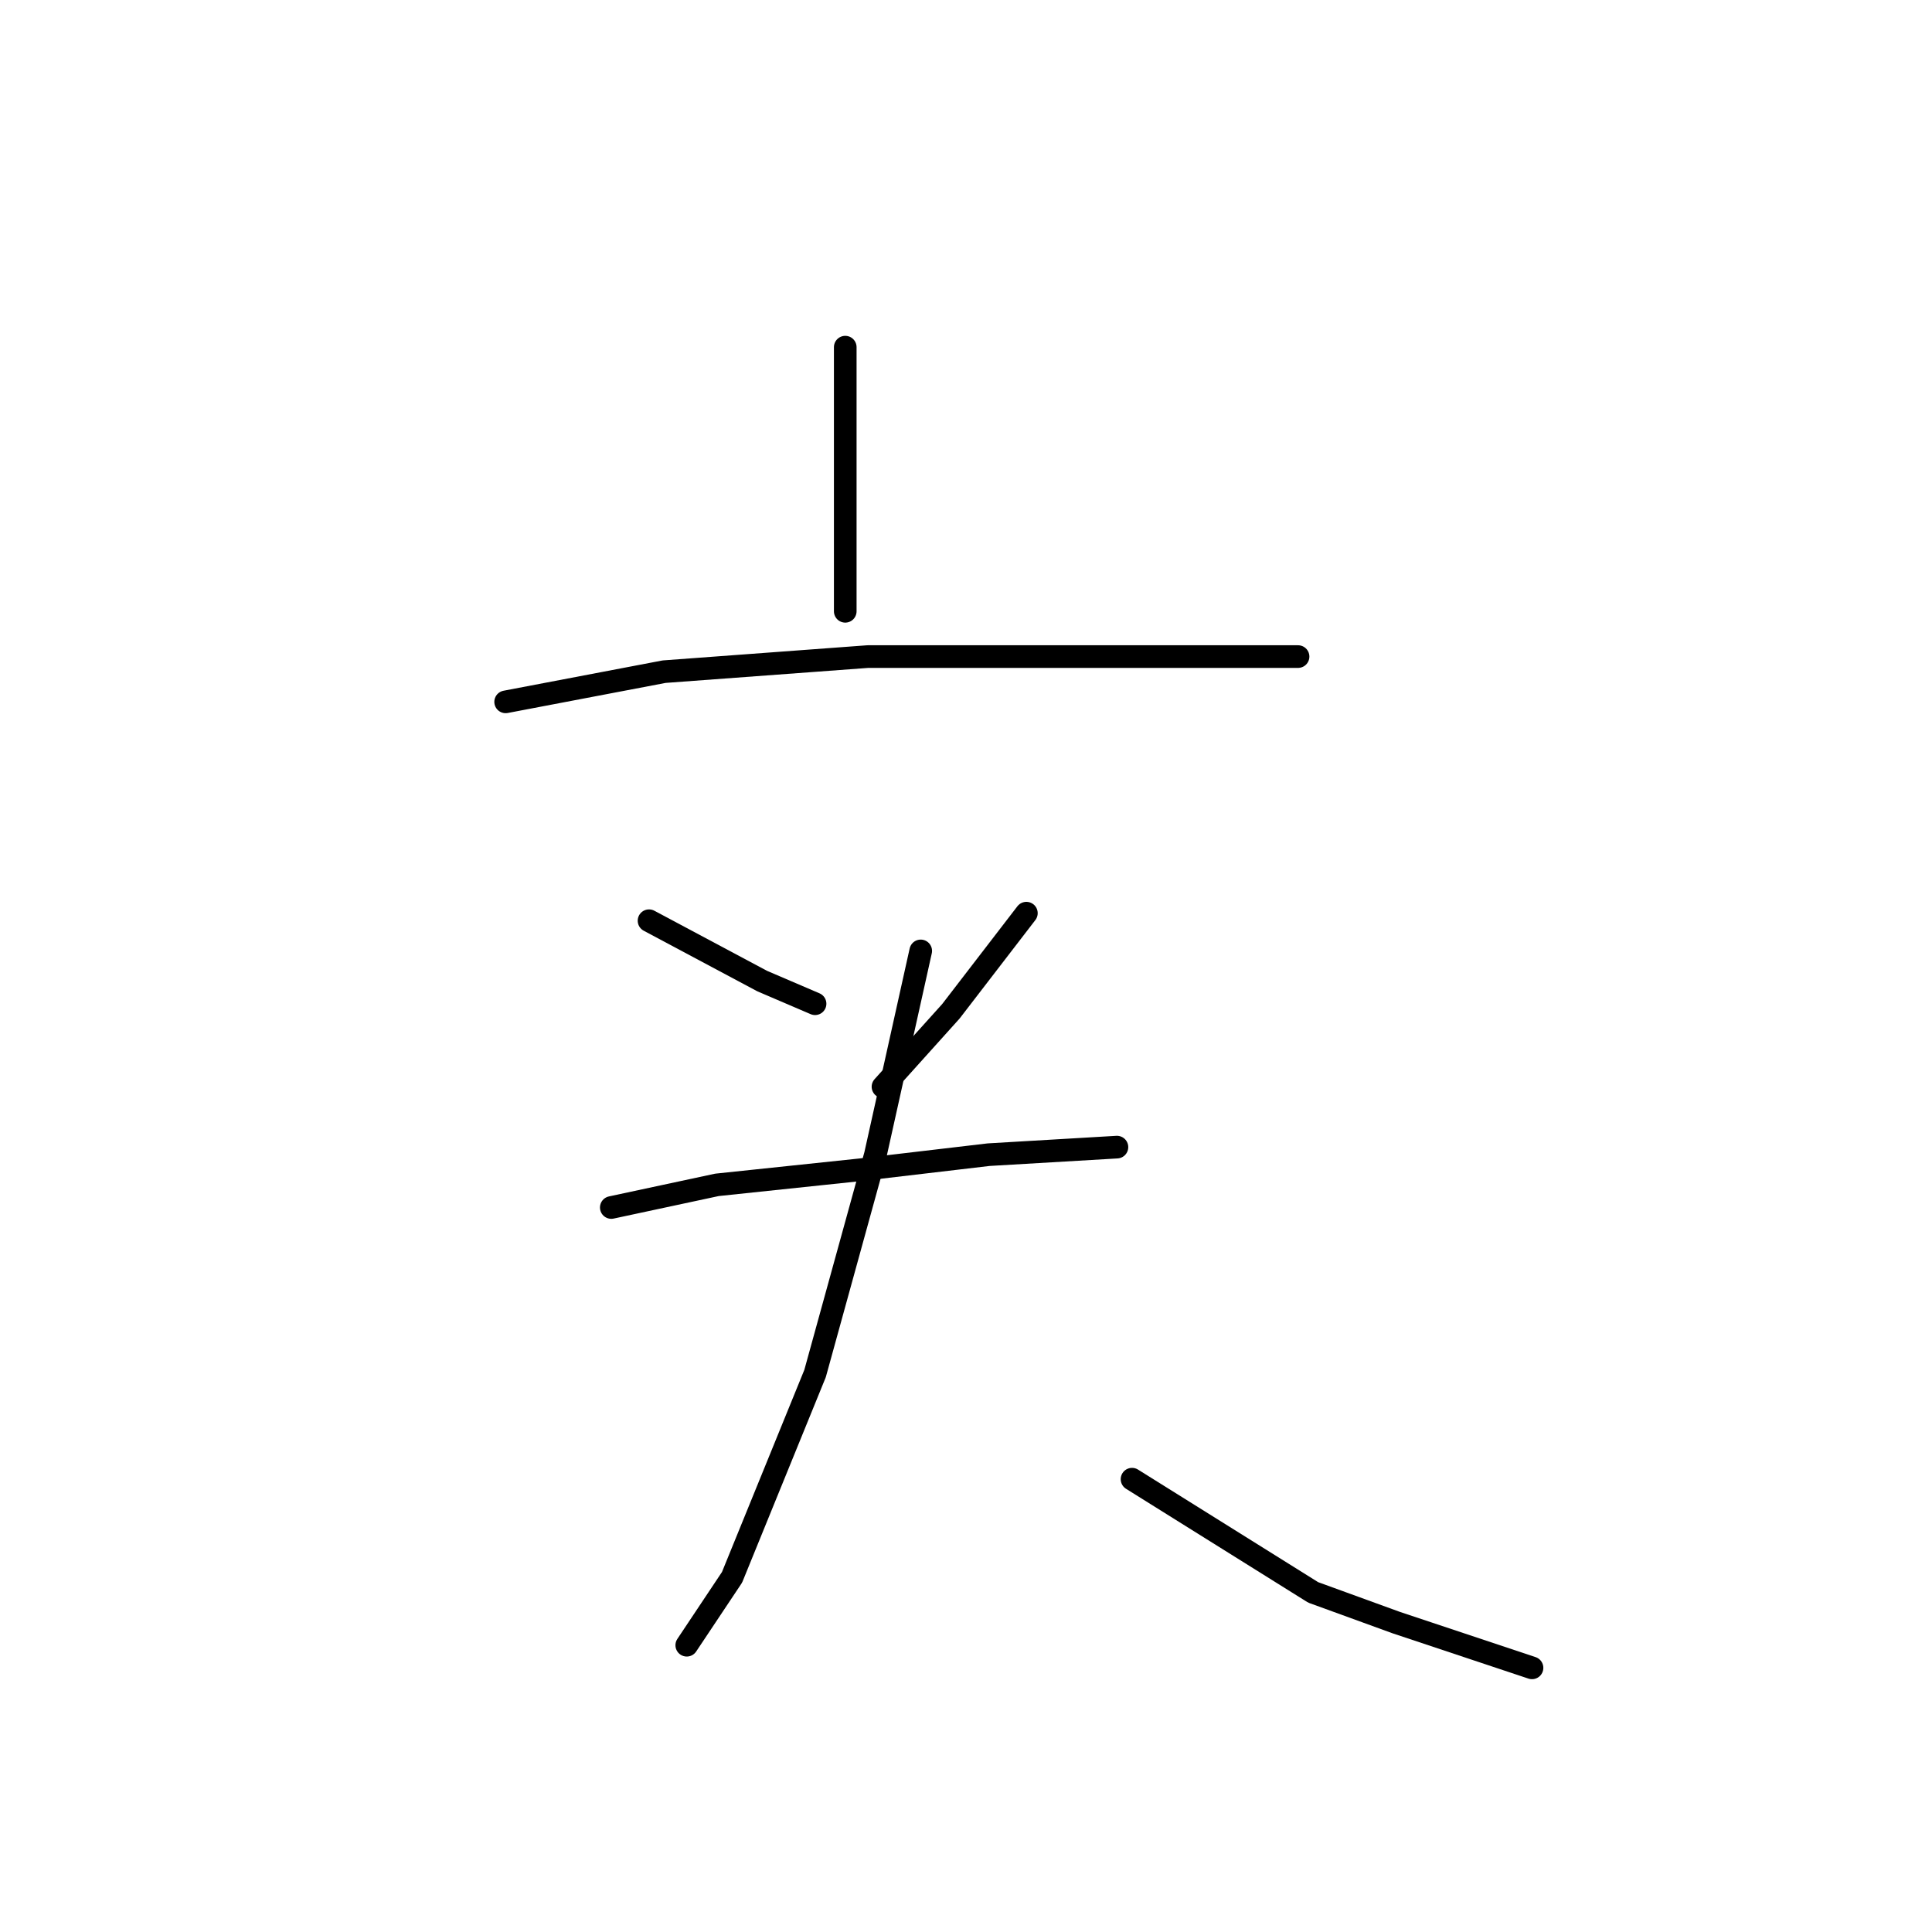 <?xml version="1.0" standalone="no"?>
    <svg width="256" height="256" xmlns="http://www.w3.org/2000/svg" version="1.1">
    <polyline stroke="black" stroke-width="3" stroke-linecap="round" fill="transparent" stroke-linejoin="round" points="112 46 112 52 112 76 112 81 112 81 " />
        <polyline stroke="black" stroke-width="3" stroke-linecap="round" fill="transparent" stroke-linejoin="round" points="67 93 88 89 115 87 138 87 157 87 170 87 172 87 172 87 " />
        <polyline stroke="black" stroke-width="3" stroke-linecap="round" fill="transparent" stroke-linejoin="round" points="86 122 101 130 108 133 108 133 " />
        <polyline stroke="black" stroke-width="3" stroke-linecap="round" fill="transparent" stroke-linejoin="round" points="136 121 126 134 117 144 117 144 " />
        <polyline stroke="black" stroke-width="3" stroke-linecap="round" fill="transparent" stroke-linejoin="round" points="81 160 95 157 114 155 131 153 148 152 148 152 " />
        <polyline stroke="black" stroke-width="3" stroke-linecap="round" fill="transparent" stroke-linejoin="round" points="122 126 116 153 108 182 97 209 91 218 91 218 " />
        <polyline stroke="black" stroke-width="3" stroke-linecap="round" fill="transparent" stroke-linejoin="round" points="150 196 174 211 185 215 203 221 203 221 " />
        </svg>
